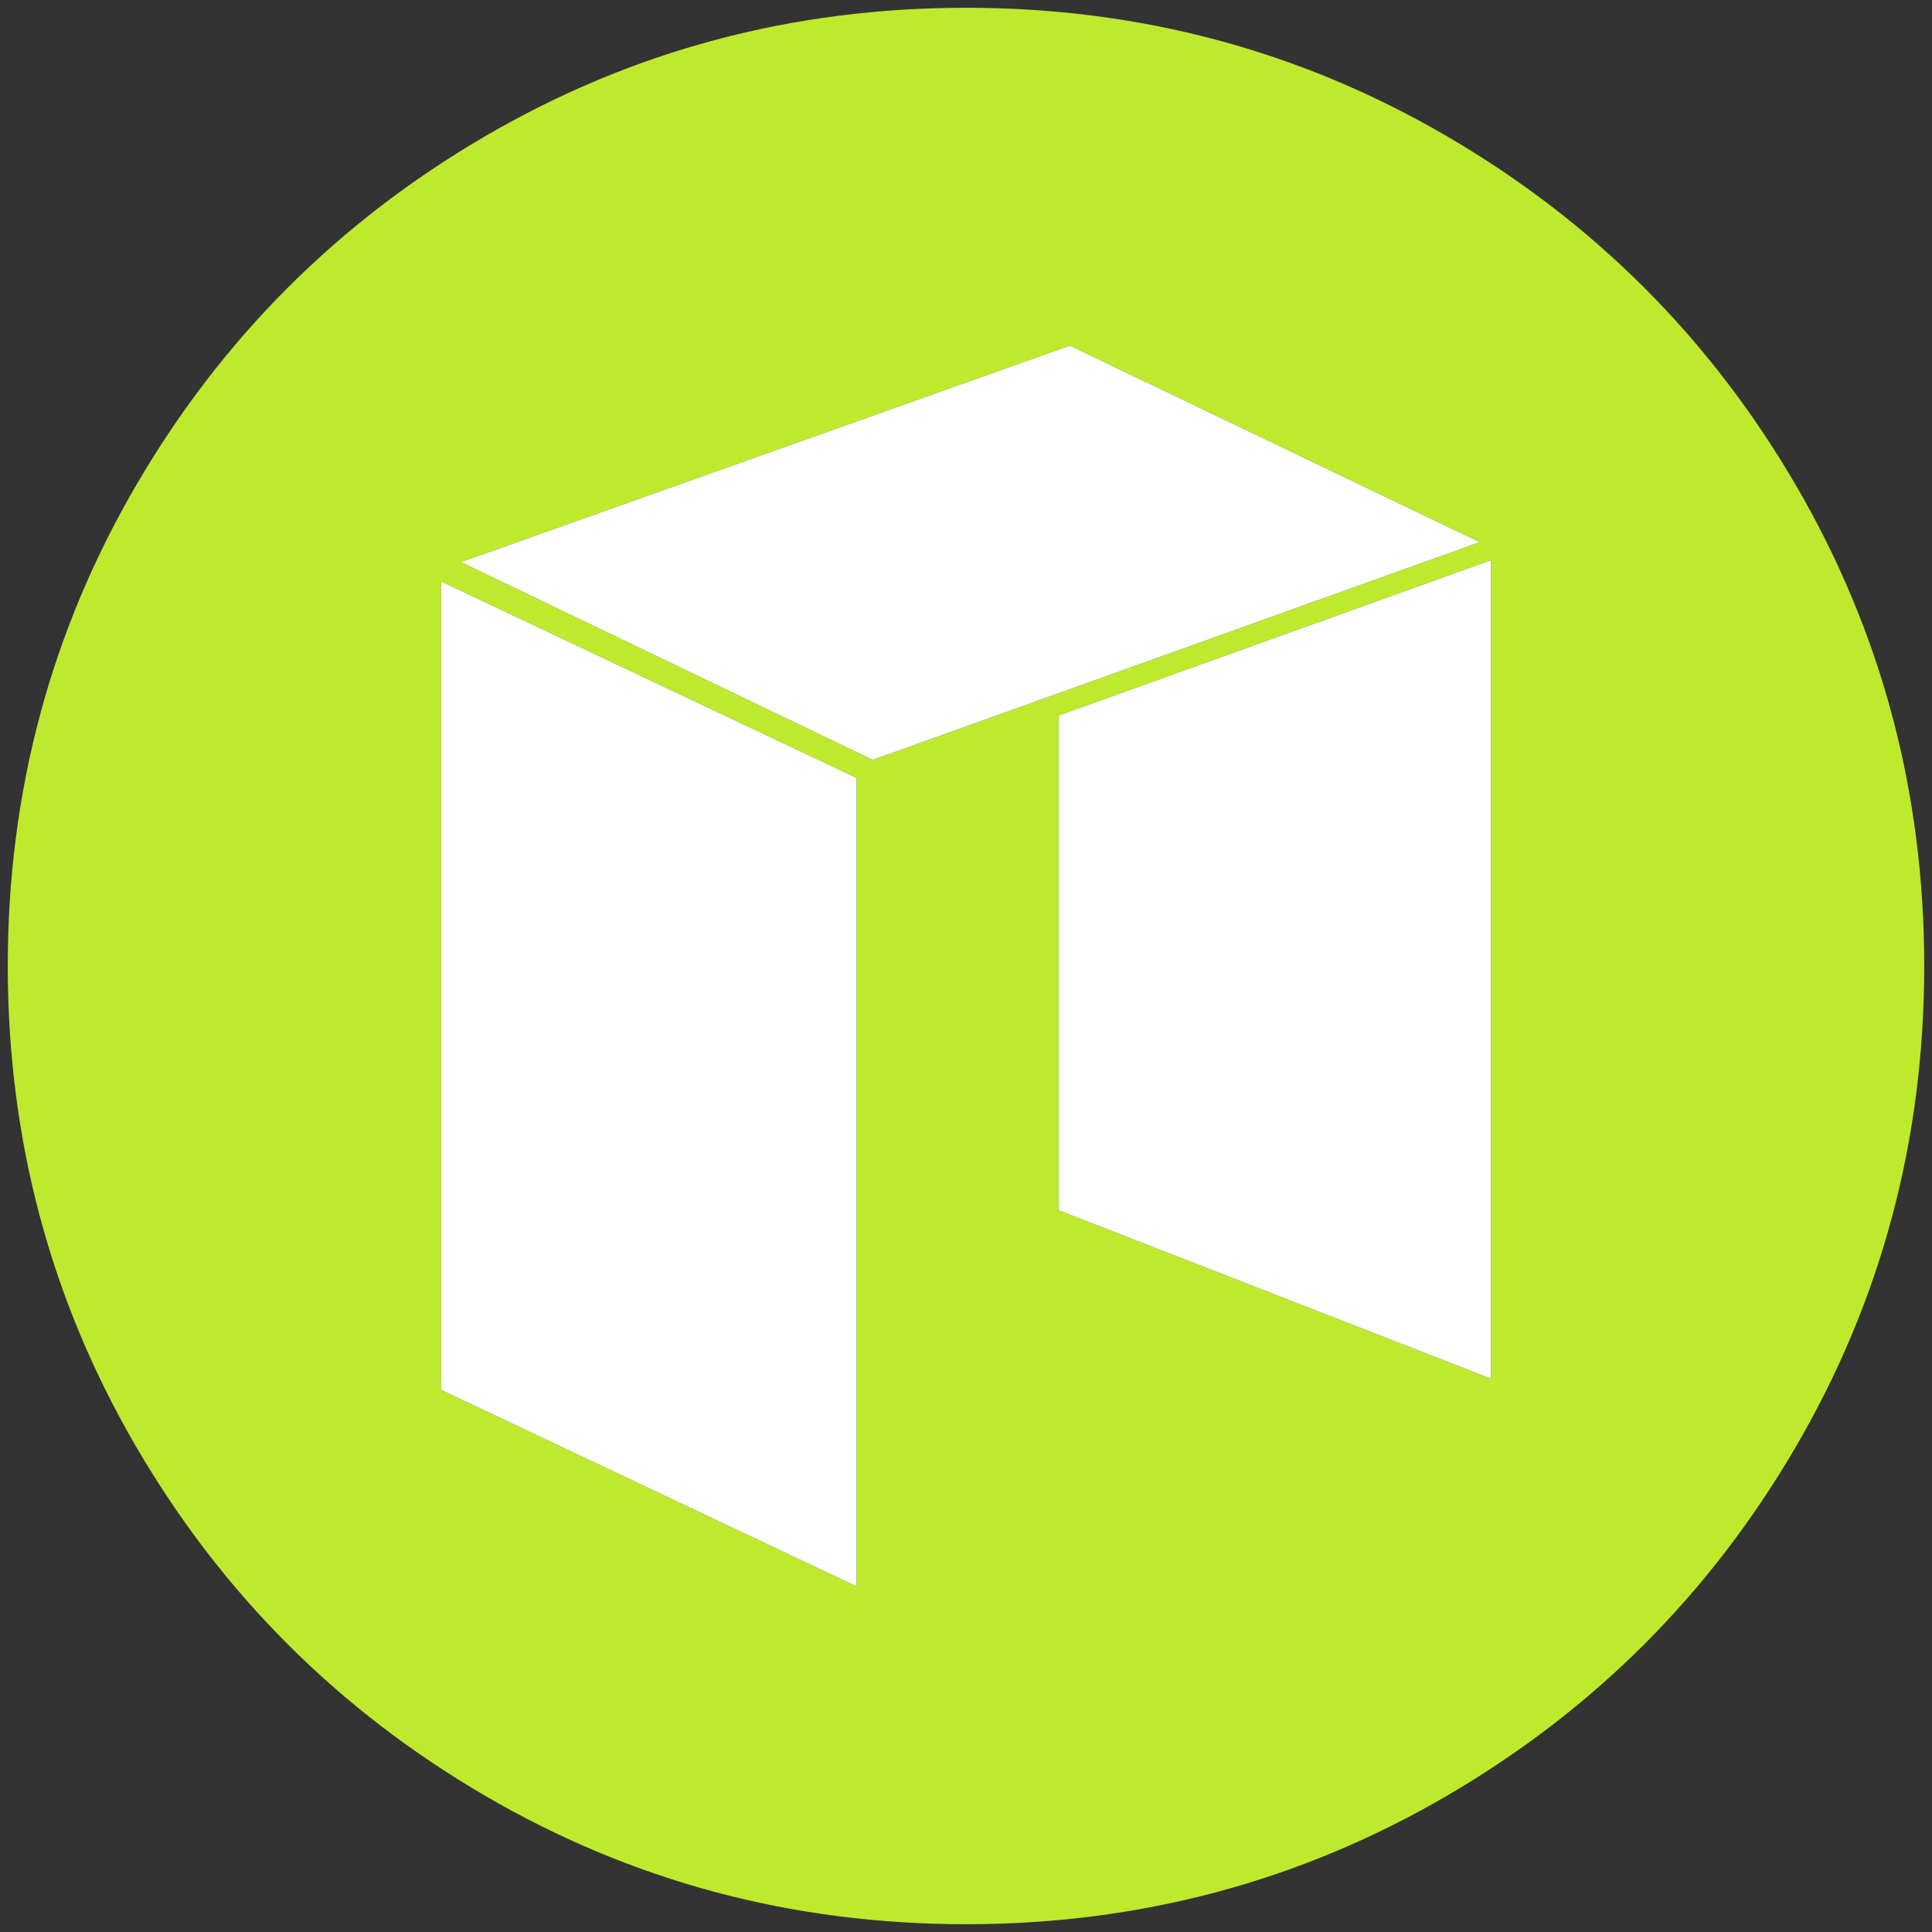 <?xml version="1.0" encoding="iso-8859-1"?>
<!-- Generator: Adobe Illustrator 22.0.1, SVG Export Plug-In . SVG Version: 6.00 Build 0)  -->
<svg version="1.1" id="Layer_1" xmlns="http://www.w3.org/2000/svg" xmlns:xlink="http://www.w3.org/1999/xlink" x="0px" y="0px"
	 viewBox="0 0 438.53 438.53" style="enable-background:new 0 0 438.53 438.53;" xml:space="preserve">
<rect x="0" y="0" width="438.53" height="438.53" fill="#333333" stroke="none"/>
<g id="_x32_53">
	<g>
		<path style="fill:#BEEA2E;" d="M407.603,110.087c-19.45-33.321-45.833-59.704-79.155-79.153
			c-33.328-19.448-69.711-29.17-109.176-29.17c-39.461,0-75.854,9.722-109.177,29.17C76.771,50.38,50.388,76.763,30.938,110.087
			c-19.451,33.326-29.173,69.72-29.173,109.178c0,39.46,9.725,75.847,29.17,109.175c19.449,33.321,45.832,59.704,79.156,79.155
			c33.326,19.447,69.717,29.17,109.177,29.17s75.854-9.723,109.179-29.17c33.322-19.444,59.704-45.834,79.152-79.155
			c19.445-33.325,29.166-69.718,29.166-109.175C436.766,179.803,427.044,143.409,407.603,110.087z M194.417,360.072l-94.296-44.599
			V131.977l94.296,44.599V360.072z M198.099,172.472l-93.451-44.881l138.191-49.133l93.023,44.599L198.099,172.472z
			 M338.409,312.924l-98.119-38.228V162.42l98.119-35.258V312.924z"/>
		<polygon style="fill:#FFFFFF;" points="100.121,315.473 194.417,360.072 194.417,176.576 100.121,131.977 		"/>
		<polygon style="fill:#FFFFFF;" points="240.29,274.697 338.409,312.924 338.409,127.162 240.29,162.42 		"/>
		<polygon style="fill:#FFFFFF;" points="242.839,78.458 104.648,127.591 198.099,172.472 335.862,123.057 		"/>
	</g>
</g>
</svg>
